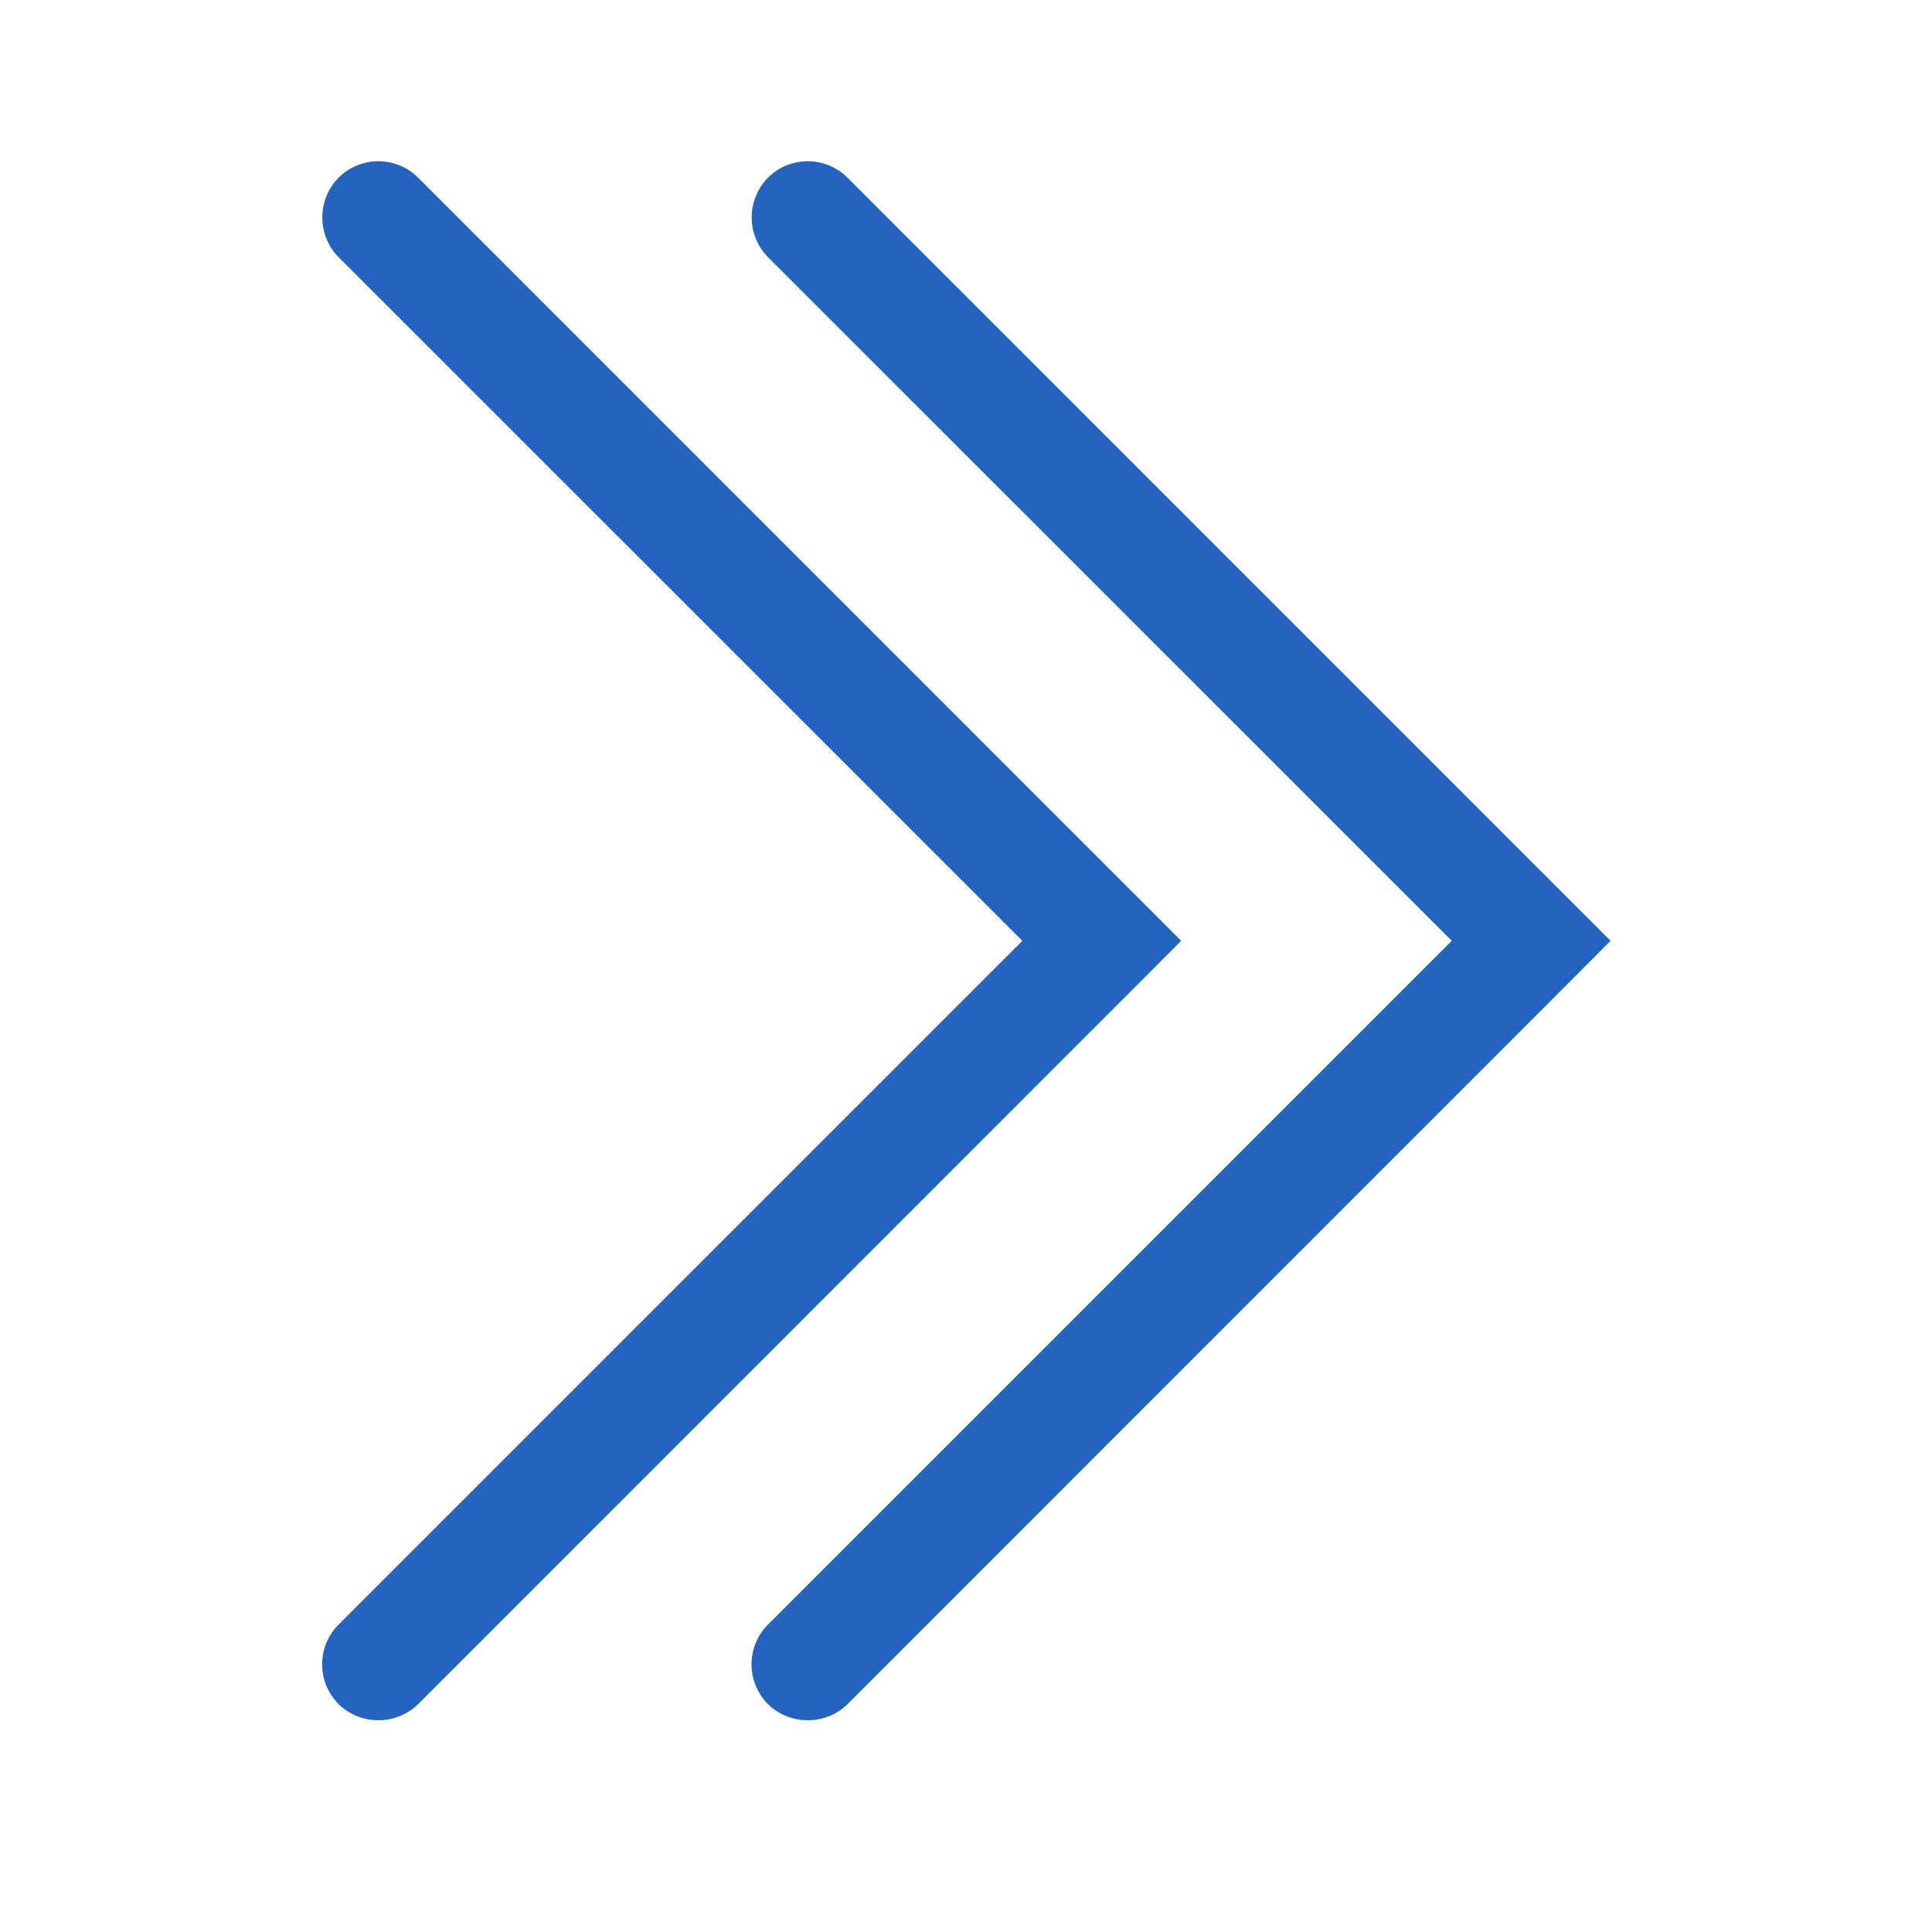 <svg xmlns="http://www.w3.org/2000/svg" xmlns:xlink="http://www.w3.org/1999/xlink" width="24" height="24" viewBox="0 0 24 24">
    <defs>
        <clipPath id="clip-path">
            <rect id="Rectangle_148559" data-name="Rectangle 148559" width="24" height="24" transform="translate(1699 224)" fill="#2463BF"/>
        </clipPath>
    </defs>
    <g id="right-arrow" transform="translate(-1699 -224)" clip-path="url(#clip-path)">
        <path id="Path_8325" data-name="Path 8325" d="M-17127.691-19759.236a.7.7,0,0,1-.492-.2.7.7,0,0,1,0-.988l8.494-8.494-8.494-8.492a.705.705,0,0,1,0-.988.7.7,0,0,1,.988,0l9.479,9.48-.492.494-8.986,8.988A.7.7,0,0,1-17127.691-19759.236Z" transform="translate(18831.389 20004.605)" fill="#2463BF"/>
        <path id="Path_8325-2" data-name="Path 8325" d="M-17127.691-19759.236a.7.7,0,0,1-.492-.2.7.7,0,0,1,0-.988l8.494-8.494-8.494-8.492a.705.705,0,0,1,0-.988.7.7,0,0,1,.988,0l9.479,9.48-.492.494-8.986,8.988A.7.7,0,0,1-17127.691-19759.236Z" transform="translate(18836.723 20004.605)" fill="#2463BF"/>
    </g>
</svg>
